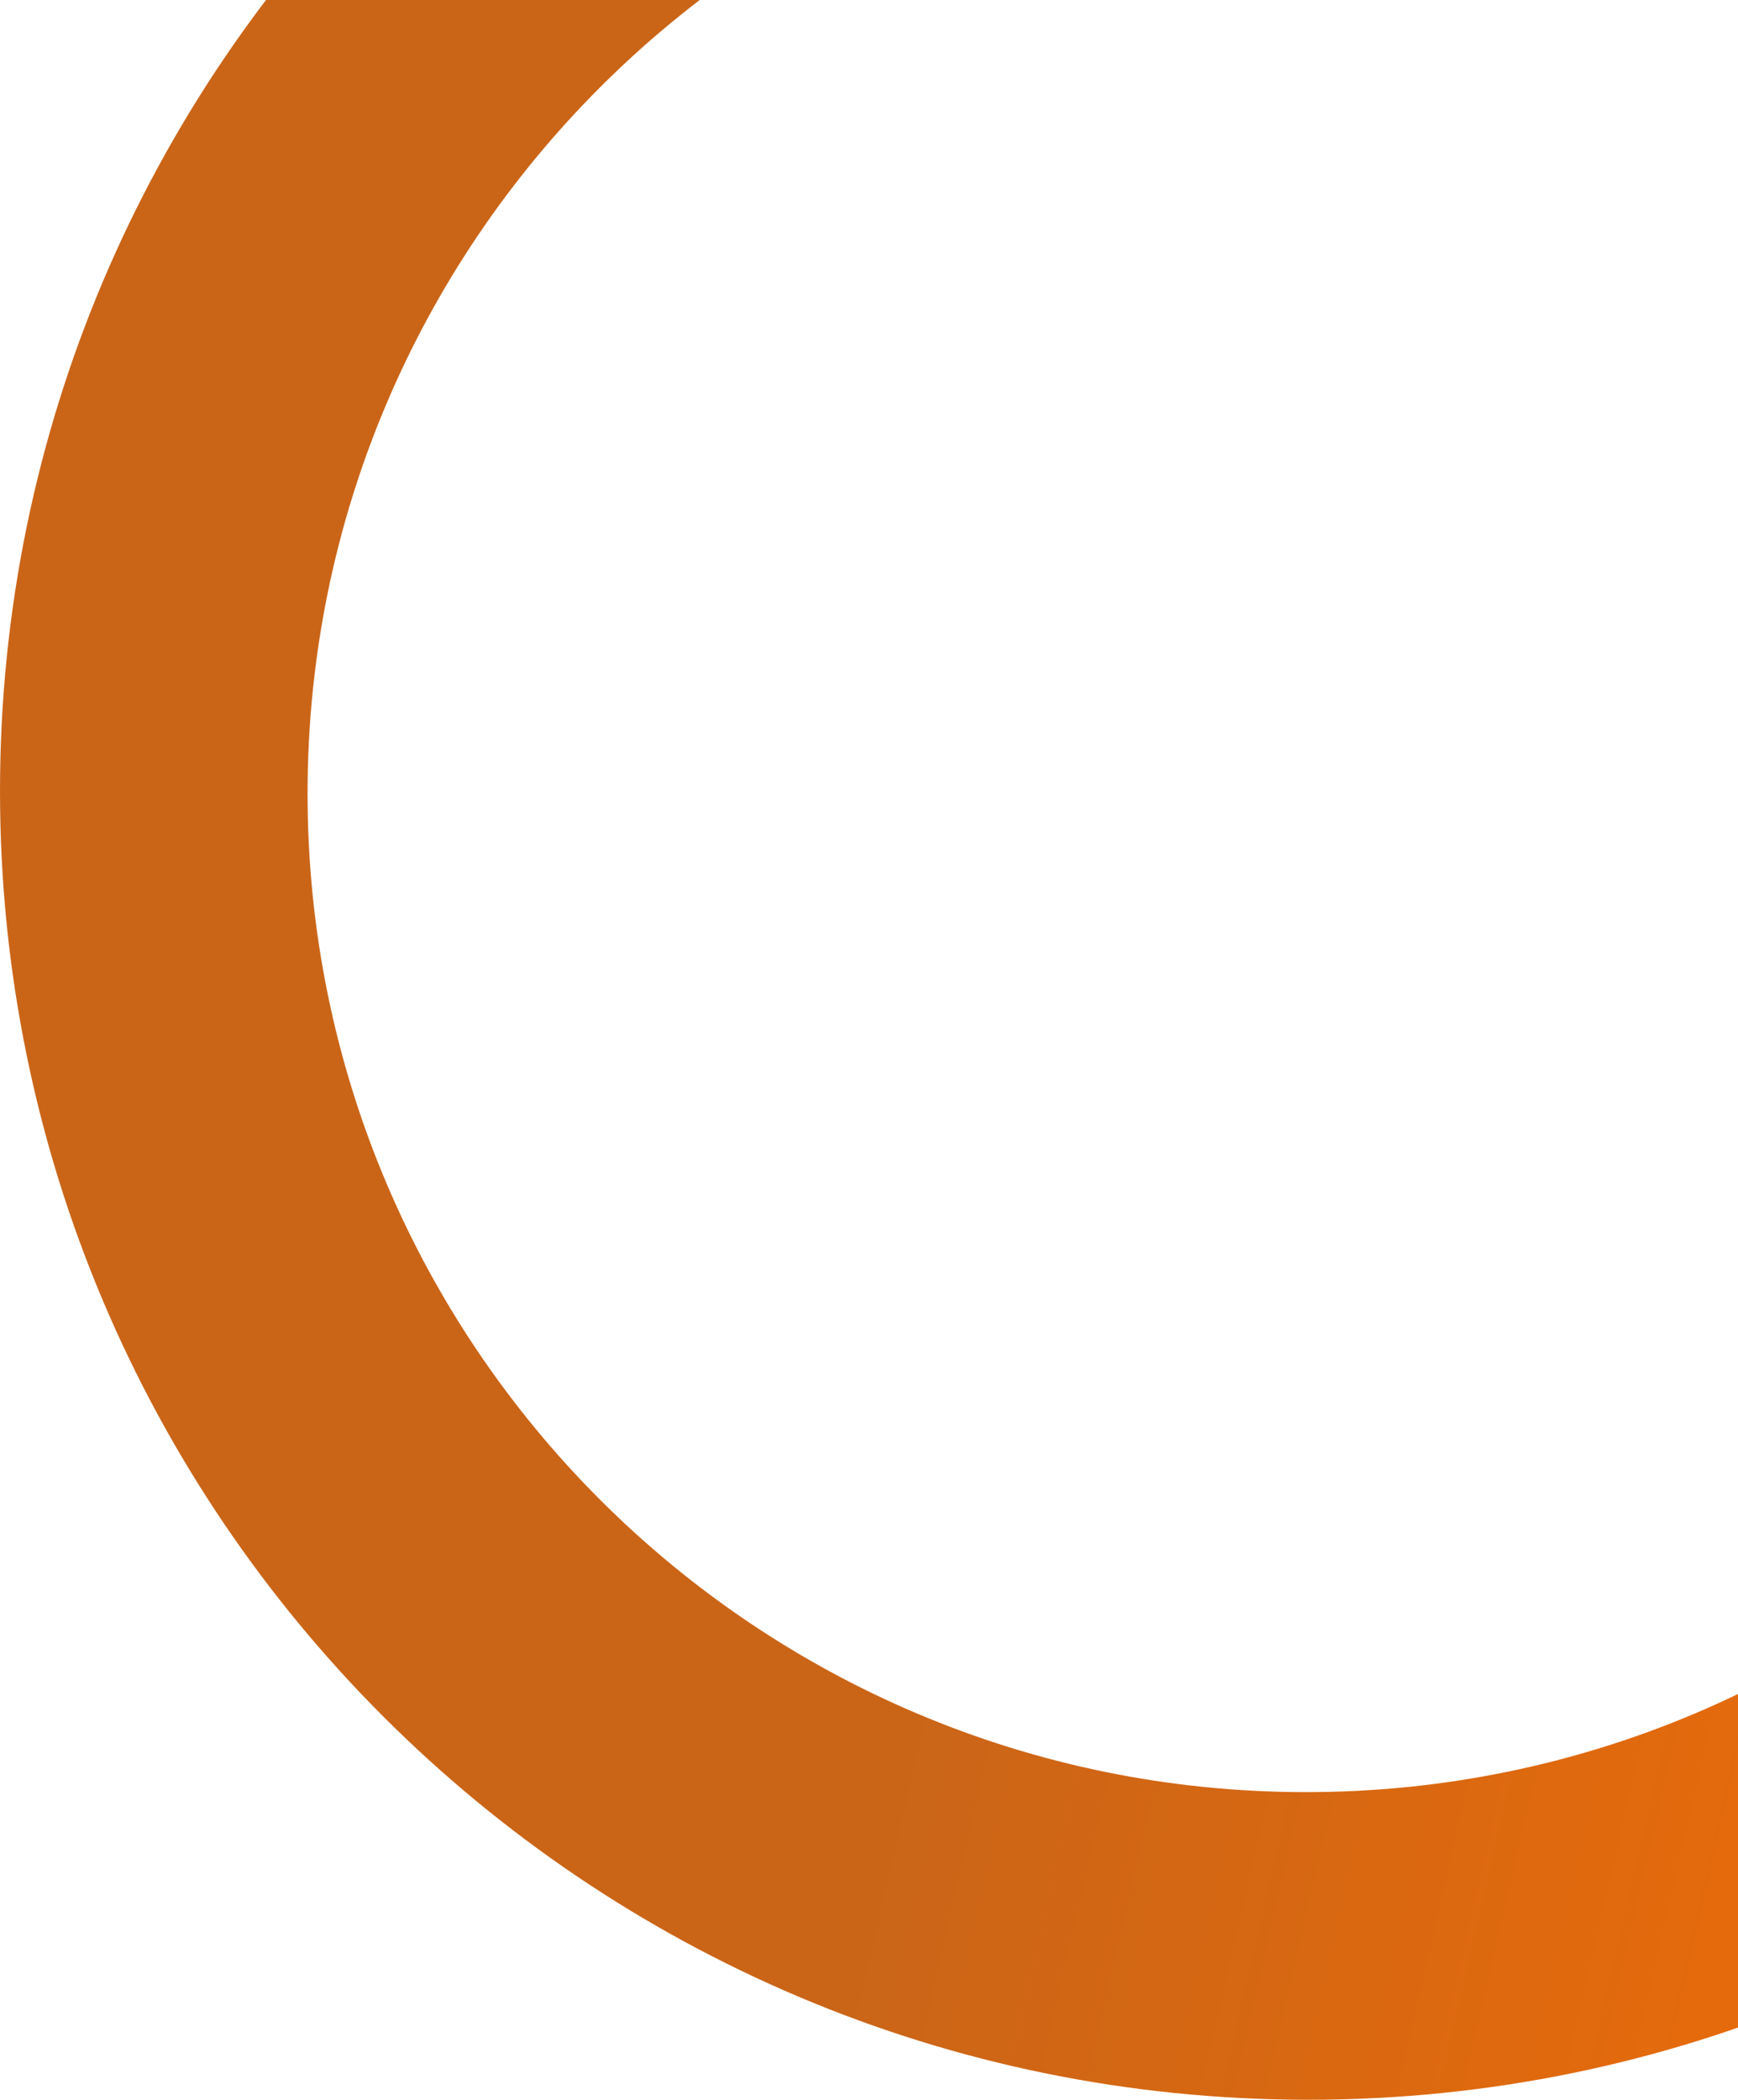 <svg width="356" height="430" viewBox="0 0 356 430" fill="none" xmlns="http://www.w3.org/2000/svg">
<path fill-rule="evenodd" clip-rule="evenodd" d="M268 430C416.012 430 536 310.012 536 162C536 13.988 416.012 -106 268 -106C119.988 -106 0 13.988 0 162C0 310.012 119.988 430 268 430ZM267.5 367C380.442 367 472 275.442 472 162.5C472 49.558 380.442 -42 267.5 -42C154.558 -42 63 49.558 63 162.5C63 275.442 154.558 367 267.5 367Z" fill="url(#paint0_linear_73_426)"/>
<defs>
<linearGradient id="paint0_linear_73_426" x1="536" y1="378.666" x2="-67.723" y2="239.833" gradientUnits="userSpaceOnUse">
<stop stop-color="#FF6F00"/>
<stop offset="0.56" stop-color="#CA6518"/>
</linearGradient>
</defs>
</svg>
